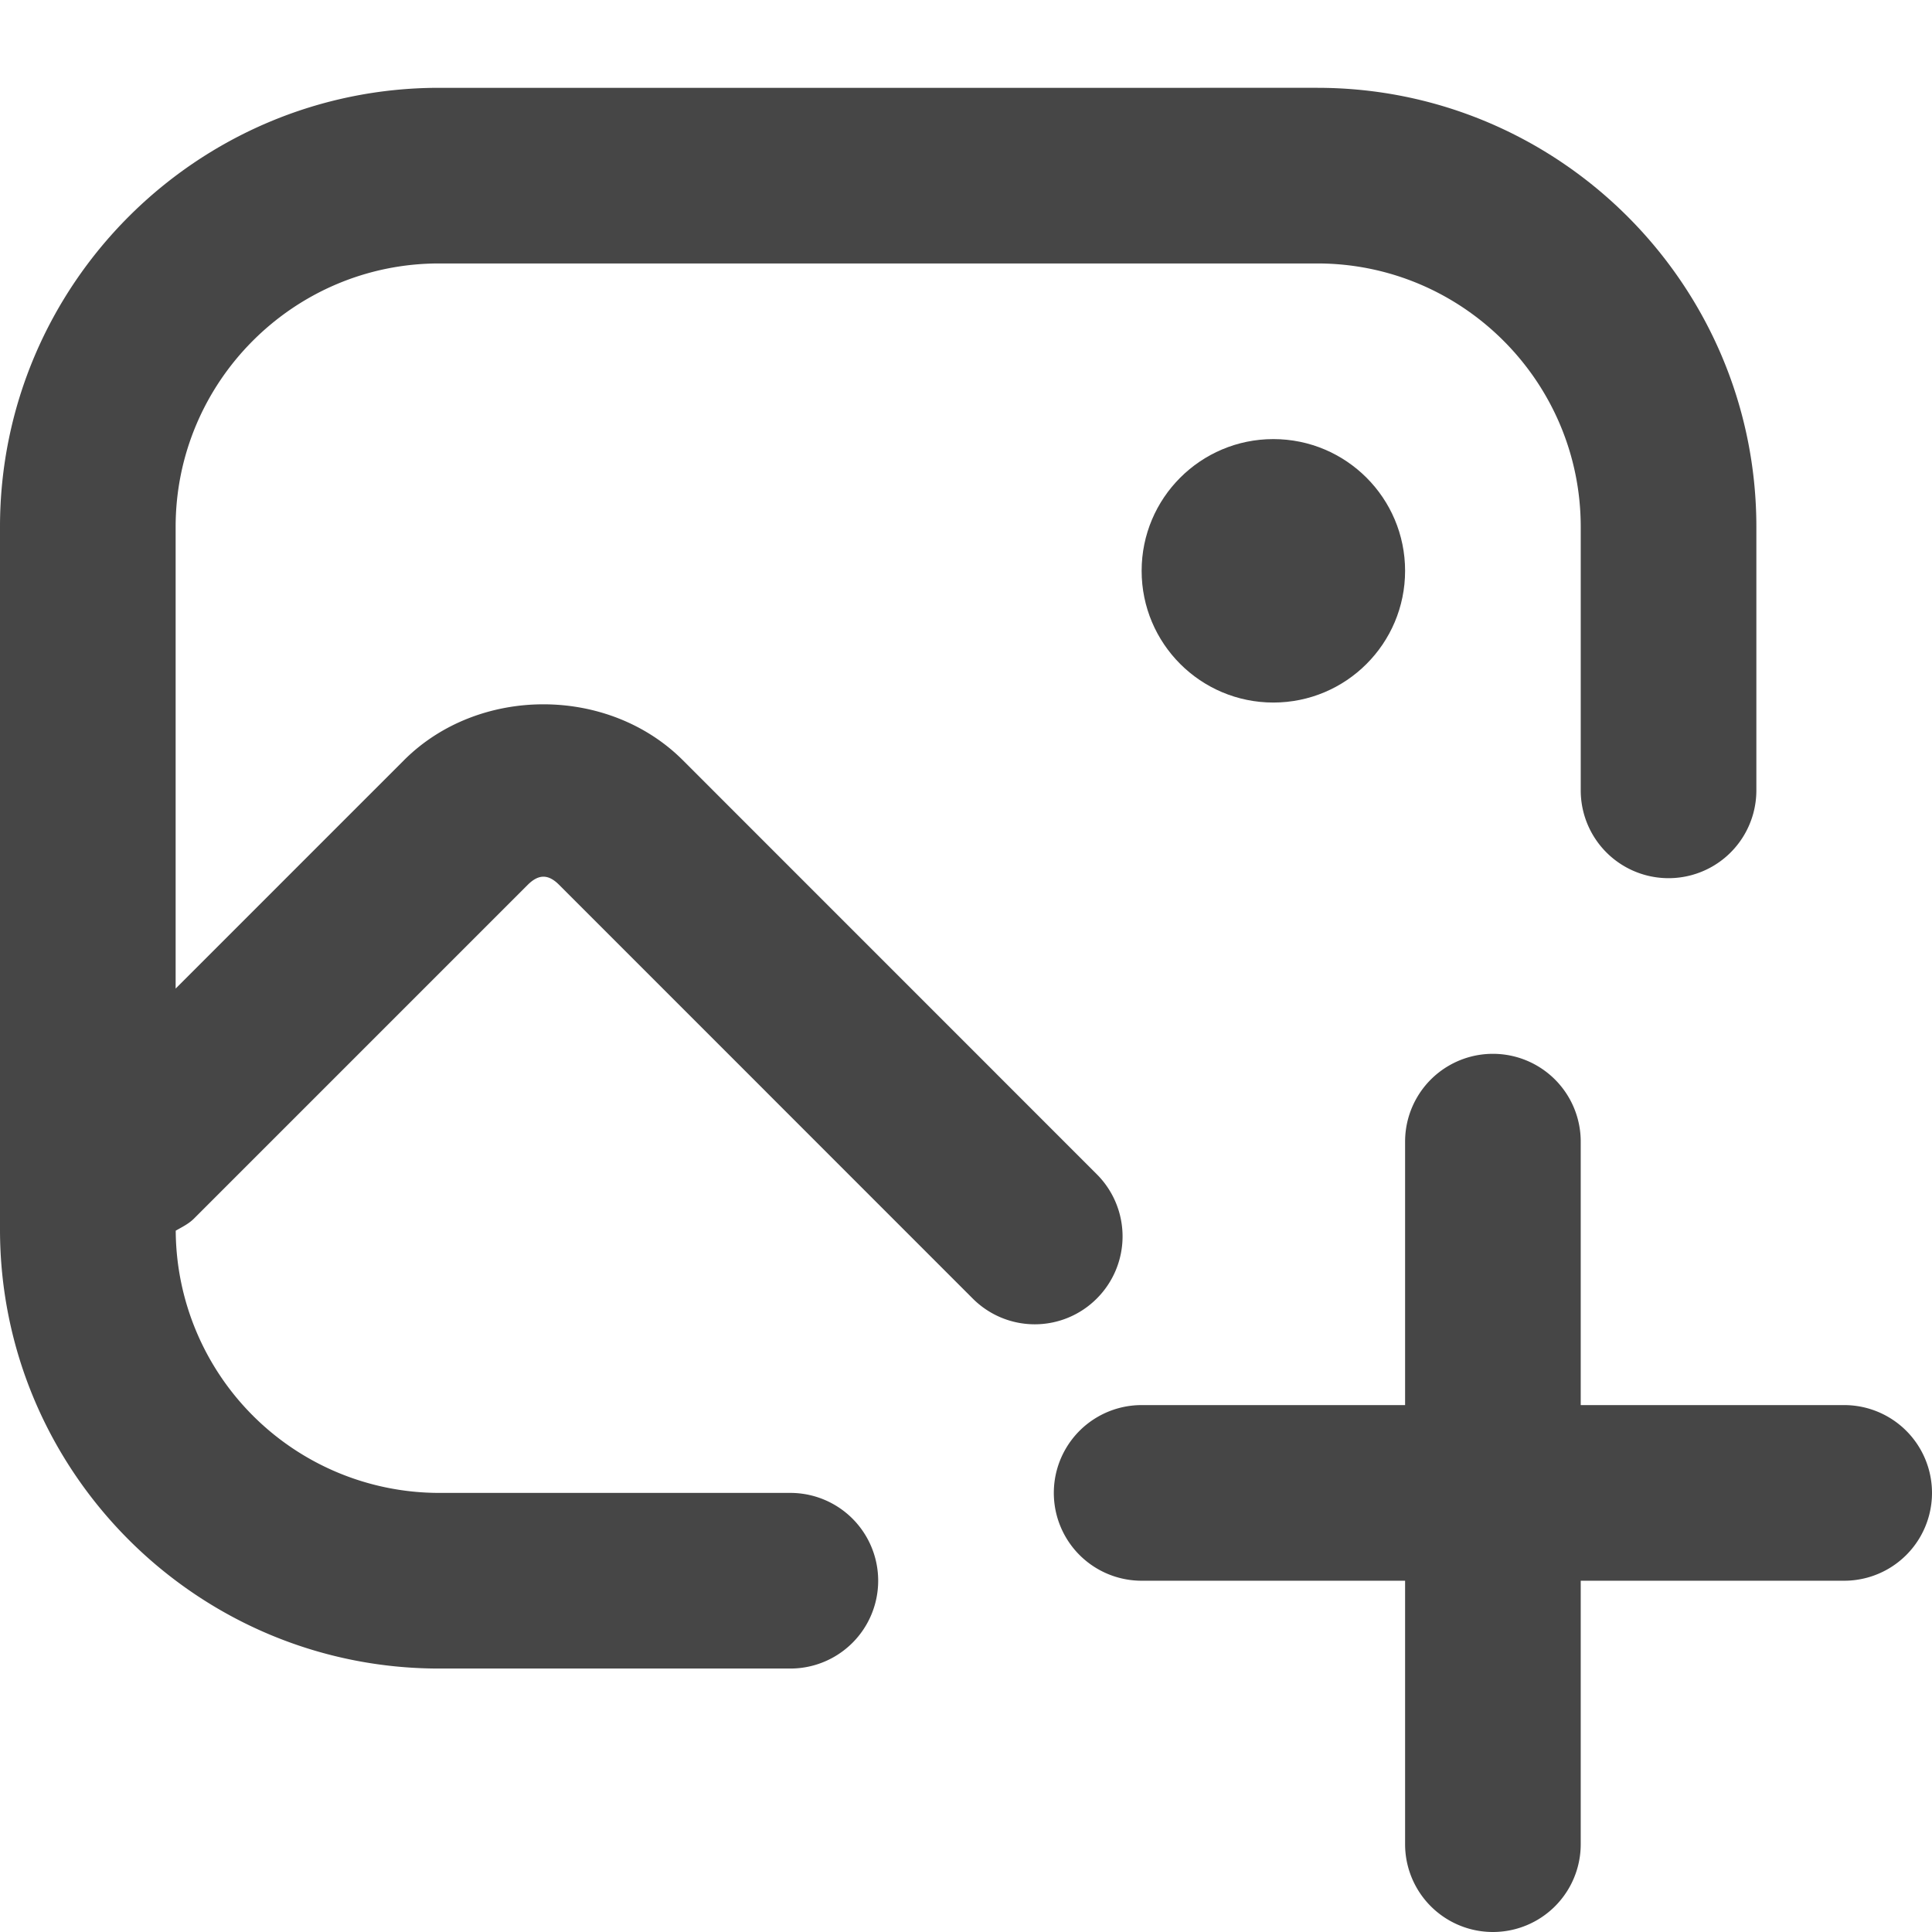 <svg xmlns="http://www.w3.org/2000/svg" viewBox="0 0 22 22" height="1em" width="1em">
  <path d="M12.49 13.372 7.777 8.658c-.85-.851-2.33-.85-3.178 0L2 11.257V6c0-1.654 1.346-3 3-3h10c1.654 0 3 1.346 3 3v3a1 1 0 1 0 2 0V6c0-2.757-2.243-5-5-5H5C2.243 1 0 3.243 0 6v8c0 2.757 2.243 5 5 5h4a1 1 0 1 0 0-2H5a3.002 3.002 0 0 1-2.999-2.986c.071-.041.145-.076.206-.136l3.806-3.806c.12-.117.228-.12.35 0l4.713 4.714a.997.997 0 0 0 1.414 0 1 1 0 0 0 0-1.414Z" fill="#464646"/>
  <circle cx="14.5" cy="6.5" r="1.5" fill="#464646"/>
  <path d="M21 16h-3v-3a1 1 0 1 0-2 0v3h-3a1 1 0 1 0 0 2h3v3a1 1 0 1 0 2 0v-3h3a1 1 0 1 0 0-2Z" fill="#464646"/>
</svg>
